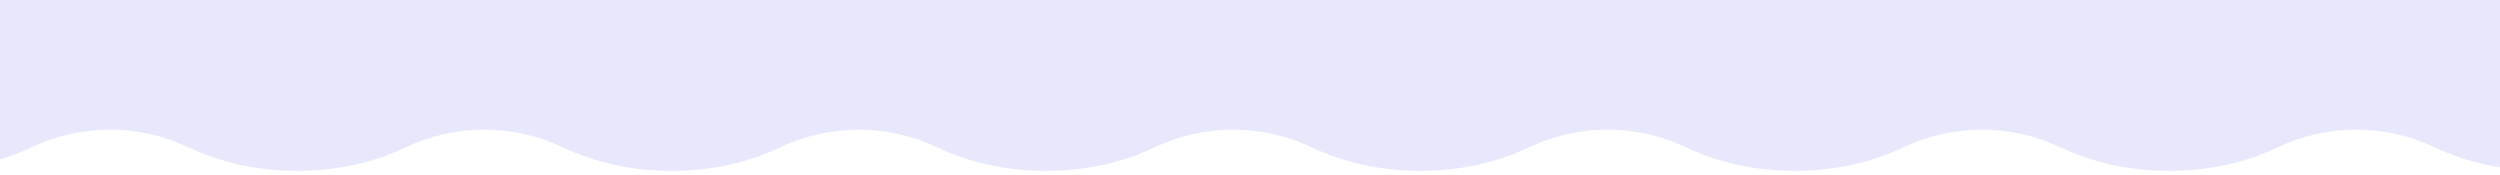 <?xml version="1.0" encoding="utf-8"?>
<!-- Generator: Adobe Illustrator 24.0.3, SVG Export Plug-In . SVG Version: 6.00 Build 0)  -->
<svg version="1.1" id="Ebene_1" xmlns="http://www.w3.org/2000/svg" xmlns:xlink="http://www.w3.org/1999/xlink" x="0px" y="0px"
	 viewBox="0 0 414 29" style="enable-background:new 0 0 414 29;" xml:space="preserve">
<style type="text/css">
	.st0{fill-rule:evenodd;clip-rule:evenodd;fill:#E8E8FD;}
</style>
<title>Fill 1 Copy</title>
<desc>Created with Sketch.</desc>
<g id="HOME-Mobile">
	<g id="JAB20-Home-Menu" transform="translate(0, -606)">
		<g id="MENU" transform="translate(-674, 0)">
			<g id="waves" transform="translate(0, 540)">
				<path id="Fill-1-Copy" class="st0" d="M1099.1,66H658v28.2c1,0.1,2.1,0.1,3.2,0.1c6.6,0,12.8-1.4,18-3.9c8.2-3.9,17.8-3.9,26,0
					c5.3,2.5,11.4,3.9,18,3.9c6.6,0,12.8-1.4,18-3.9c8.2-3.9,17.8-3.9,26,0c5.3,2.5,11.4,3.9,18,3.9c6.6,0,12.8-1.4,18-3.9
					c8.2-3.9,17.8-3.9,26,0c5.3,2.5,11.4,3.9,18,3.9c6.6,0,12.8-1.4,18-3.9c8.2-3.9,17.8-3.9,26,0c5.3,2.5,11.4,3.9,18,3.9
					c6.6,0,12.8-1.4,18-3.9c8.2-3.9,17.8-3.9,26,0c5.3,2.5,11.4,3.9,18,3.9c6.6,0,12.8-1.4,18-3.9c8.2-3.9,17.8-3.9,26,0
					c5.3,2.5,11.4,3.9,18,3.9c6.6,0,12.8-1.4,18-3.9c8.2-3.9,17.8-3.9,26,0c5.3,2.5,11.4,3.9,18,3.9c1.2,0,2.4-0.1,3.6-0.1V66z"/>
			</g>
		</g>
	</g>
</g>
</svg>

